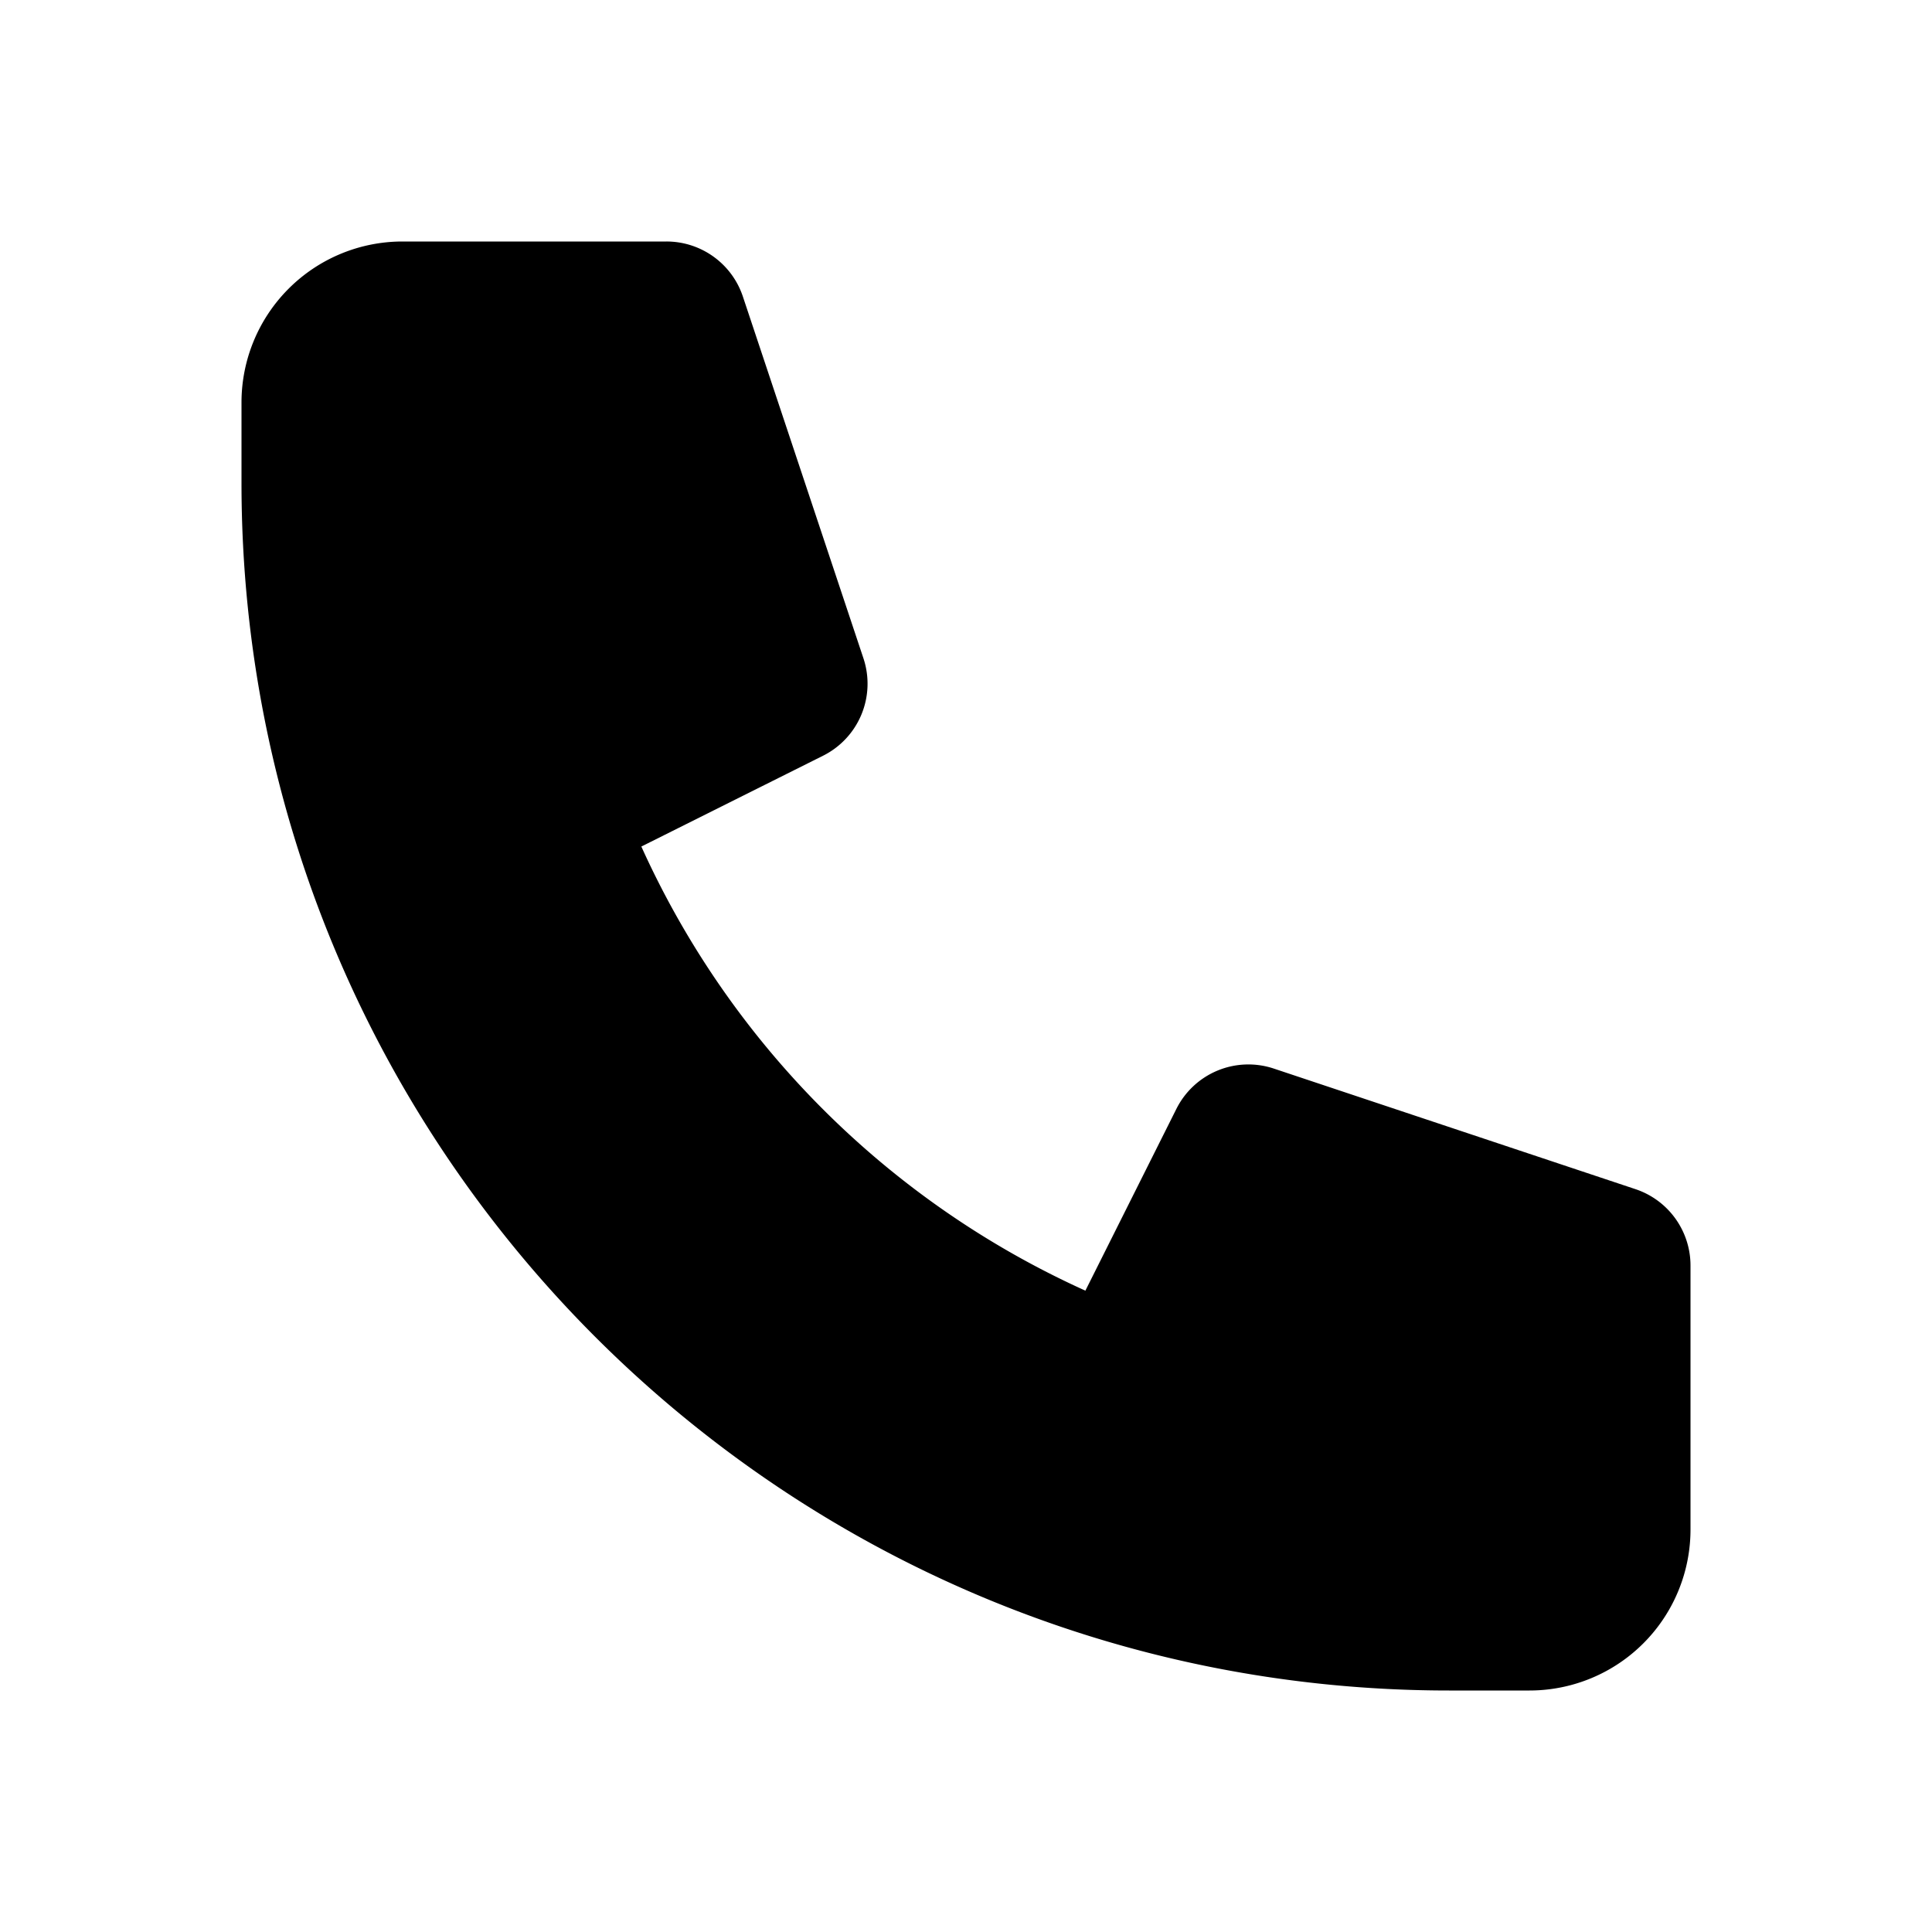 <svg  viewBox="0 0 24 24"  stroke-width="2">
  <path stroke-linecap="round" stroke-linejoin="round" d="M16 3h5m0 0v5m0-5l-6 6M5 3a2 2 0 00-2 2v1c0 8.284 6.716 15 15 15h1a2 2 0 002-2v-3.28a1 1 0 00-.684-.948l-4.493-1.498a1 1 0 00-1.21.502l-1.13 2.257a11.042 11.042 0 01-5.516-5.517l2.257-1.128a1 1 0 00.502-1.21L9.228 3.683A1 1 0 008.279 3H5z" />
</svg>